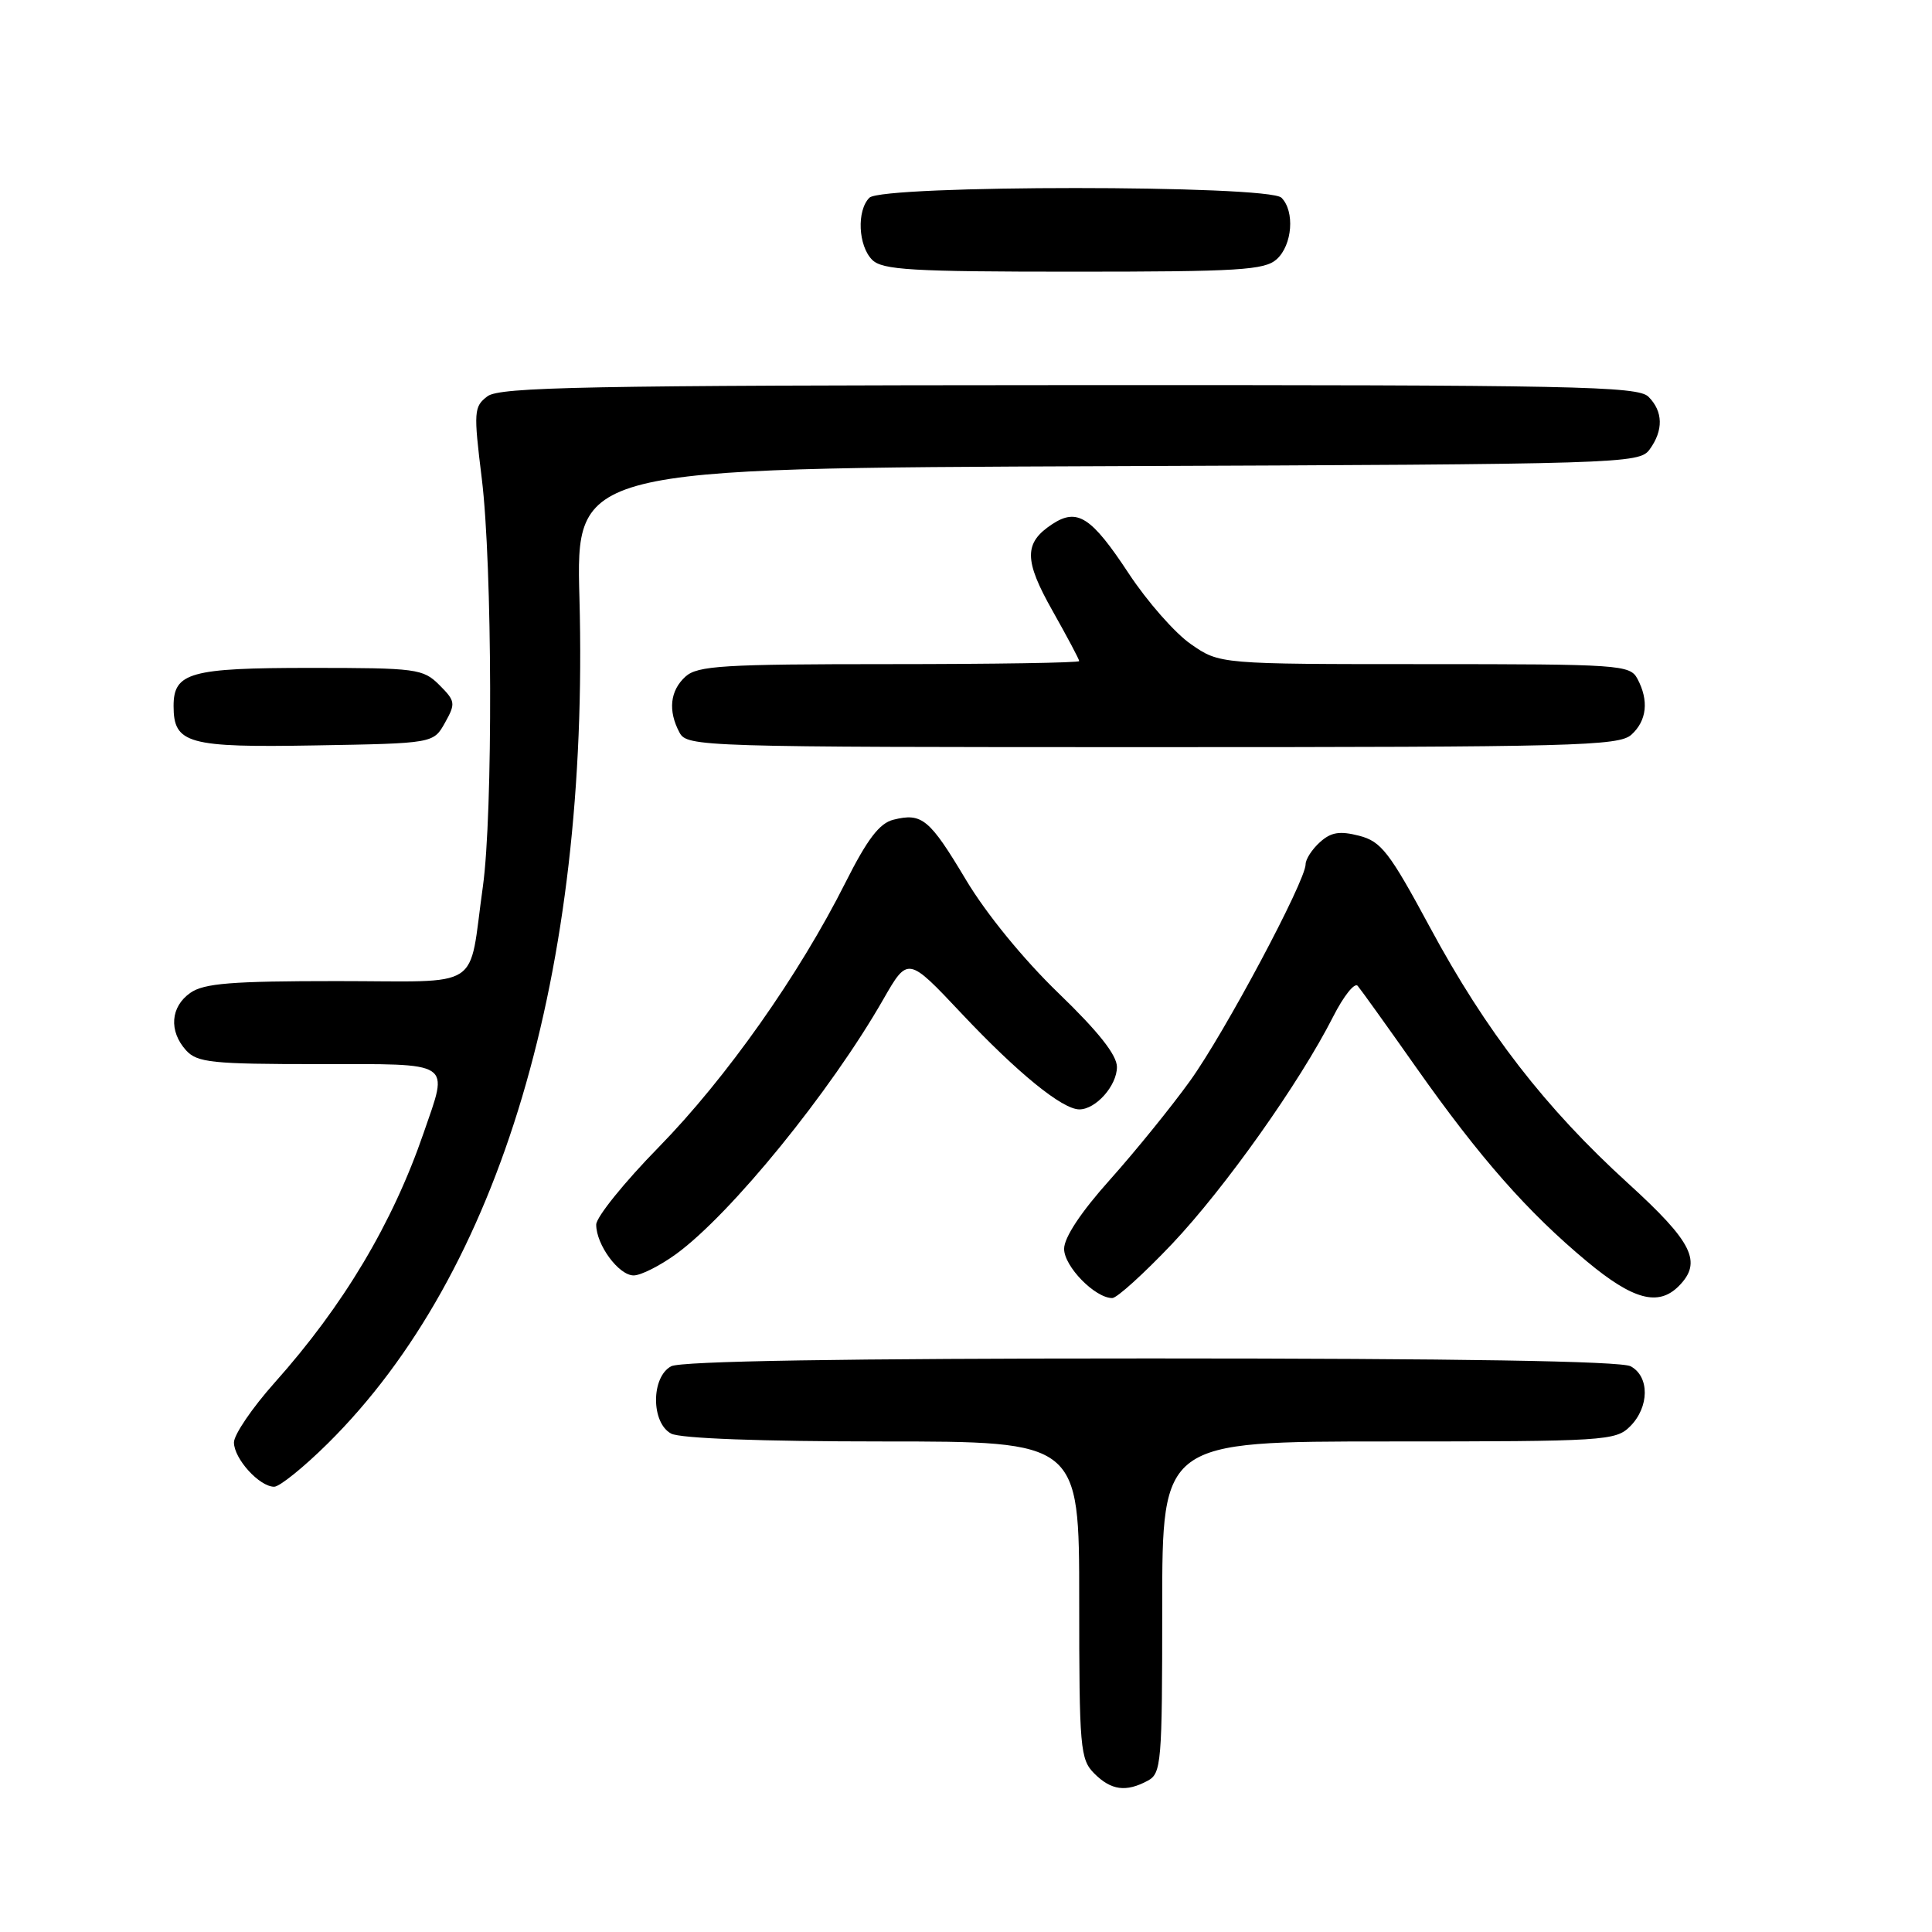 <?xml version="1.0" encoding="UTF-8" standalone="no"?>
<!DOCTYPE svg PUBLIC "-//W3C//DTD SVG 1.1//EN" "http://www.w3.org/Graphics/SVG/1.1/DTD/svg11.dtd" >
<svg xmlns="http://www.w3.org/2000/svg" xmlns:xlink="http://www.w3.org/1999/xlink" version="1.1" viewBox="0 0 256 256">
 <g >
 <path fill="currentColor"
d=" M 152.07 235.96 C 153.89 234.99 154.00 233.66 154.00 212.96 C 154.00 191.00 154.00 191.00 184.00 191.00 C 212.67 191.00 214.09 190.91 216.00 189.00 C 218.56 186.44 218.59 182.39 216.07 181.04 C 214.79 180.35 193.07 180.00 152.50 180.00 C 111.93 180.00 90.21 180.35 88.93 181.04 C 86.26 182.47 86.26 188.53 88.93 189.96 C 90.13 190.60 100.88 191.00 116.93 191.00 C 143.00 191.00 143.00 191.00 143.00 212.00 C 143.00 231.67 143.13 233.13 145.00 235.00 C 147.23 237.23 149.20 237.50 152.07 235.96 Z  M 43.45 191.25 C 66.29 168.62 78.11 128.88 76.78 79.27 C 76.31 62.04 76.31 62.04 146.74 61.77 C 215.13 61.51 217.20 61.44 218.58 59.56 C 220.43 57.02 220.38 54.52 218.43 52.57 C 217.03 51.17 208.72 51.00 141.68 51.03 C 77.65 51.06 66.22 51.28 64.59 52.51 C 62.79 53.87 62.74 54.52 63.84 63.42 C 65.25 74.90 65.33 107.85 63.98 117.50 C 62.01 131.47 64.29 130.00 44.64 130.00 C 30.70 130.00 27.02 130.29 25.22 131.56 C 22.59 133.40 22.35 136.62 24.65 139.17 C 26.13 140.80 28.07 141.00 42.15 141.00 C 60.25 141.00 59.45 140.48 56.14 150.10 C 52.01 162.10 45.53 172.97 36.40 183.20 C 33.43 186.53 31.00 190.10 31.00 191.13 C 31.00 193.28 34.37 197.00 36.33 197.00 C 37.05 197.00 40.26 194.41 43.45 191.25 Z  M 155.31 164.82 C 162.31 157.42 172.21 143.46 176.65 134.71 C 178.03 131.99 179.49 130.15 179.90 130.63 C 180.31 131.11 183.82 136.00 187.69 141.50 C 196.10 153.43 202.43 160.62 210.29 167.16 C 216.38 172.23 219.73 173.13 222.43 170.43 C 225.61 167.24 224.32 164.62 215.71 156.78 C 204.77 146.82 196.90 136.66 189.48 122.88 C 184.09 112.88 183.02 111.50 180.09 110.74 C 177.51 110.08 176.37 110.26 174.89 111.60 C 173.85 112.54 173.00 113.85 173.00 114.52 C 173.00 116.74 162.26 136.88 157.69 143.22 C 155.21 146.67 150.43 152.56 147.09 156.30 C 143.25 160.58 141.00 163.97 141.00 165.48 C 141.00 167.81 145.10 172.00 147.38 172.00 C 148.00 172.00 151.56 168.77 155.31 164.82 Z  M 89.60 166.16 C 96.85 160.87 110.04 144.66 117.04 132.42 C 120.30 126.74 120.30 126.74 127.40 134.28 C 134.82 142.16 140.76 147.00 143.02 147.00 C 145.21 147.00 148.00 143.85 148.00 141.38 C 148.00 139.80 145.53 136.68 140.25 131.59 C 135.62 127.12 130.69 121.09 128.00 116.59 C 123.16 108.49 122.17 107.67 118.37 108.62 C 116.53 109.08 114.92 111.20 112.04 116.92 C 105.87 129.20 96.25 142.83 87.30 151.99 C 82.73 156.65 79.00 161.28 79.00 162.27 C 79.00 164.95 81.99 169.00 83.96 169.00 C 84.92 169.00 87.45 167.72 89.60 166.16 Z  M 58.96 95.77 C 60.39 93.21 60.35 92.90 58.22 90.77 C 56.06 88.61 55.20 88.50 41.13 88.50 C 25.20 88.50 23.00 89.11 23.00 93.55 C 23.00 98.55 24.88 99.07 41.81 98.77 C 57.43 98.50 57.43 98.50 58.96 95.77 Z  M 216.17 97.35 C 218.22 95.49 218.51 92.82 216.96 89.93 C 215.98 88.09 214.60 88.00 188.77 88.00 C 161.61 88.00 161.61 88.00 157.81 85.36 C 155.71 83.92 152.01 79.70 149.57 76.00 C 144.61 68.47 142.76 67.27 139.43 69.45 C 135.66 71.93 135.66 74.21 139.48 80.96 C 141.41 84.39 143.00 87.37 143.00 87.60 C 143.00 87.82 131.67 88.00 117.83 88.00 C 95.81 88.00 92.43 88.21 90.83 89.65 C 88.78 91.51 88.49 94.18 90.04 97.07 C 91.04 98.95 92.79 99.00 152.71 99.00 C 208.66 99.00 214.51 98.85 216.17 97.35 Z  M 169.17 34.35 C 171.25 32.47 171.59 27.99 169.80 26.20 C 168.09 24.49 116.91 24.49 115.20 26.20 C 113.50 27.90 113.71 32.57 115.57 34.43 C 116.92 35.77 120.76 36.00 142.24 36.00 C 164.20 36.00 167.57 35.79 169.17 34.35 Z "/>
</g>
</svg>